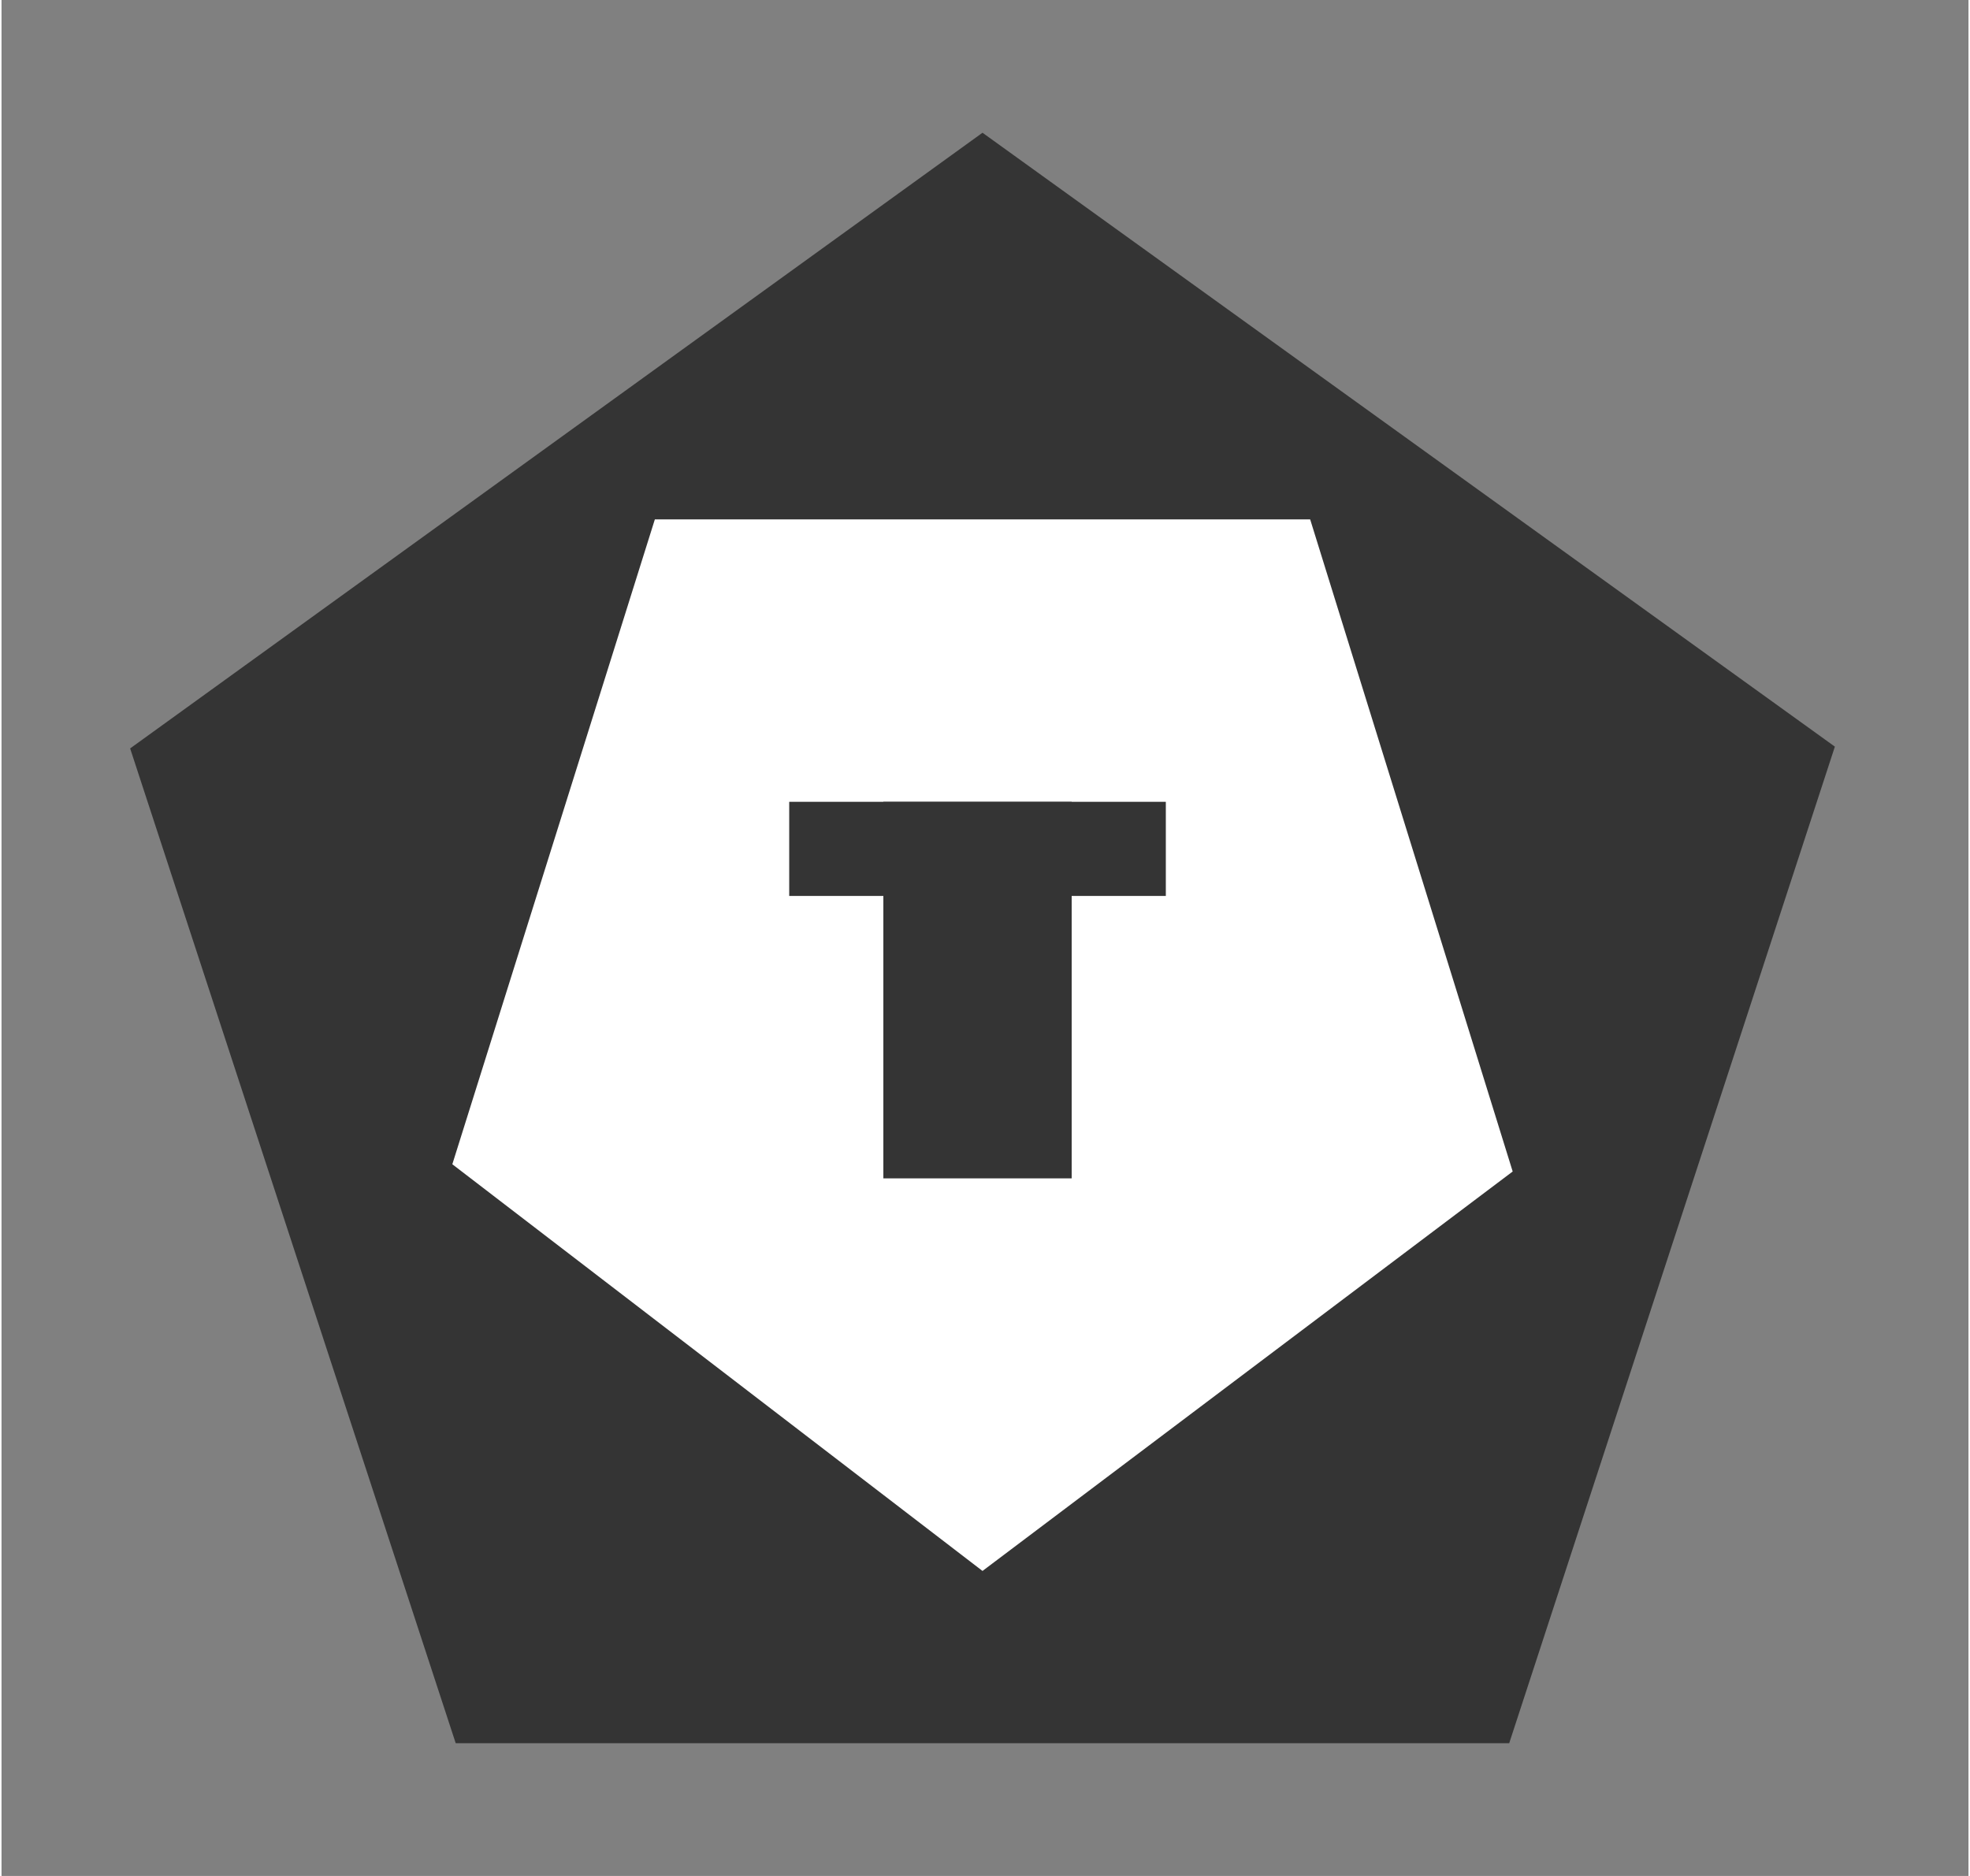 <svg xmlns="http://www.w3.org/2000/svg" xmlns:xlink="http://www.w3.org/1999/xlink" id="t-dark-Capa_1" xml:space="preserve" height="20" viewBox="0 0 20.891 19.927" width="21" version="1.1" y="0px" x="0px" enable-background="new 0 0 20.891 19.927"><rect x="0" y="0" width="20.891" height="19.927" fill="#808080" stroke="none"/><polygon points="4.824 18.517 1.366 7.95 10.419 1.41 19.472 7.931 16.013 18.517" fill="#343434"/><polygon points="13.899 5.517 16.05 12.444 10.419 16.687 4.788 12.367 6.939 5.517" fill="#fff"/><rect y="8.517" x="8.366" height="1" width="4" fill="#343434"/><rect y="8.517" x="9.366" height="4" width="2" fill="#343434"/></svg>